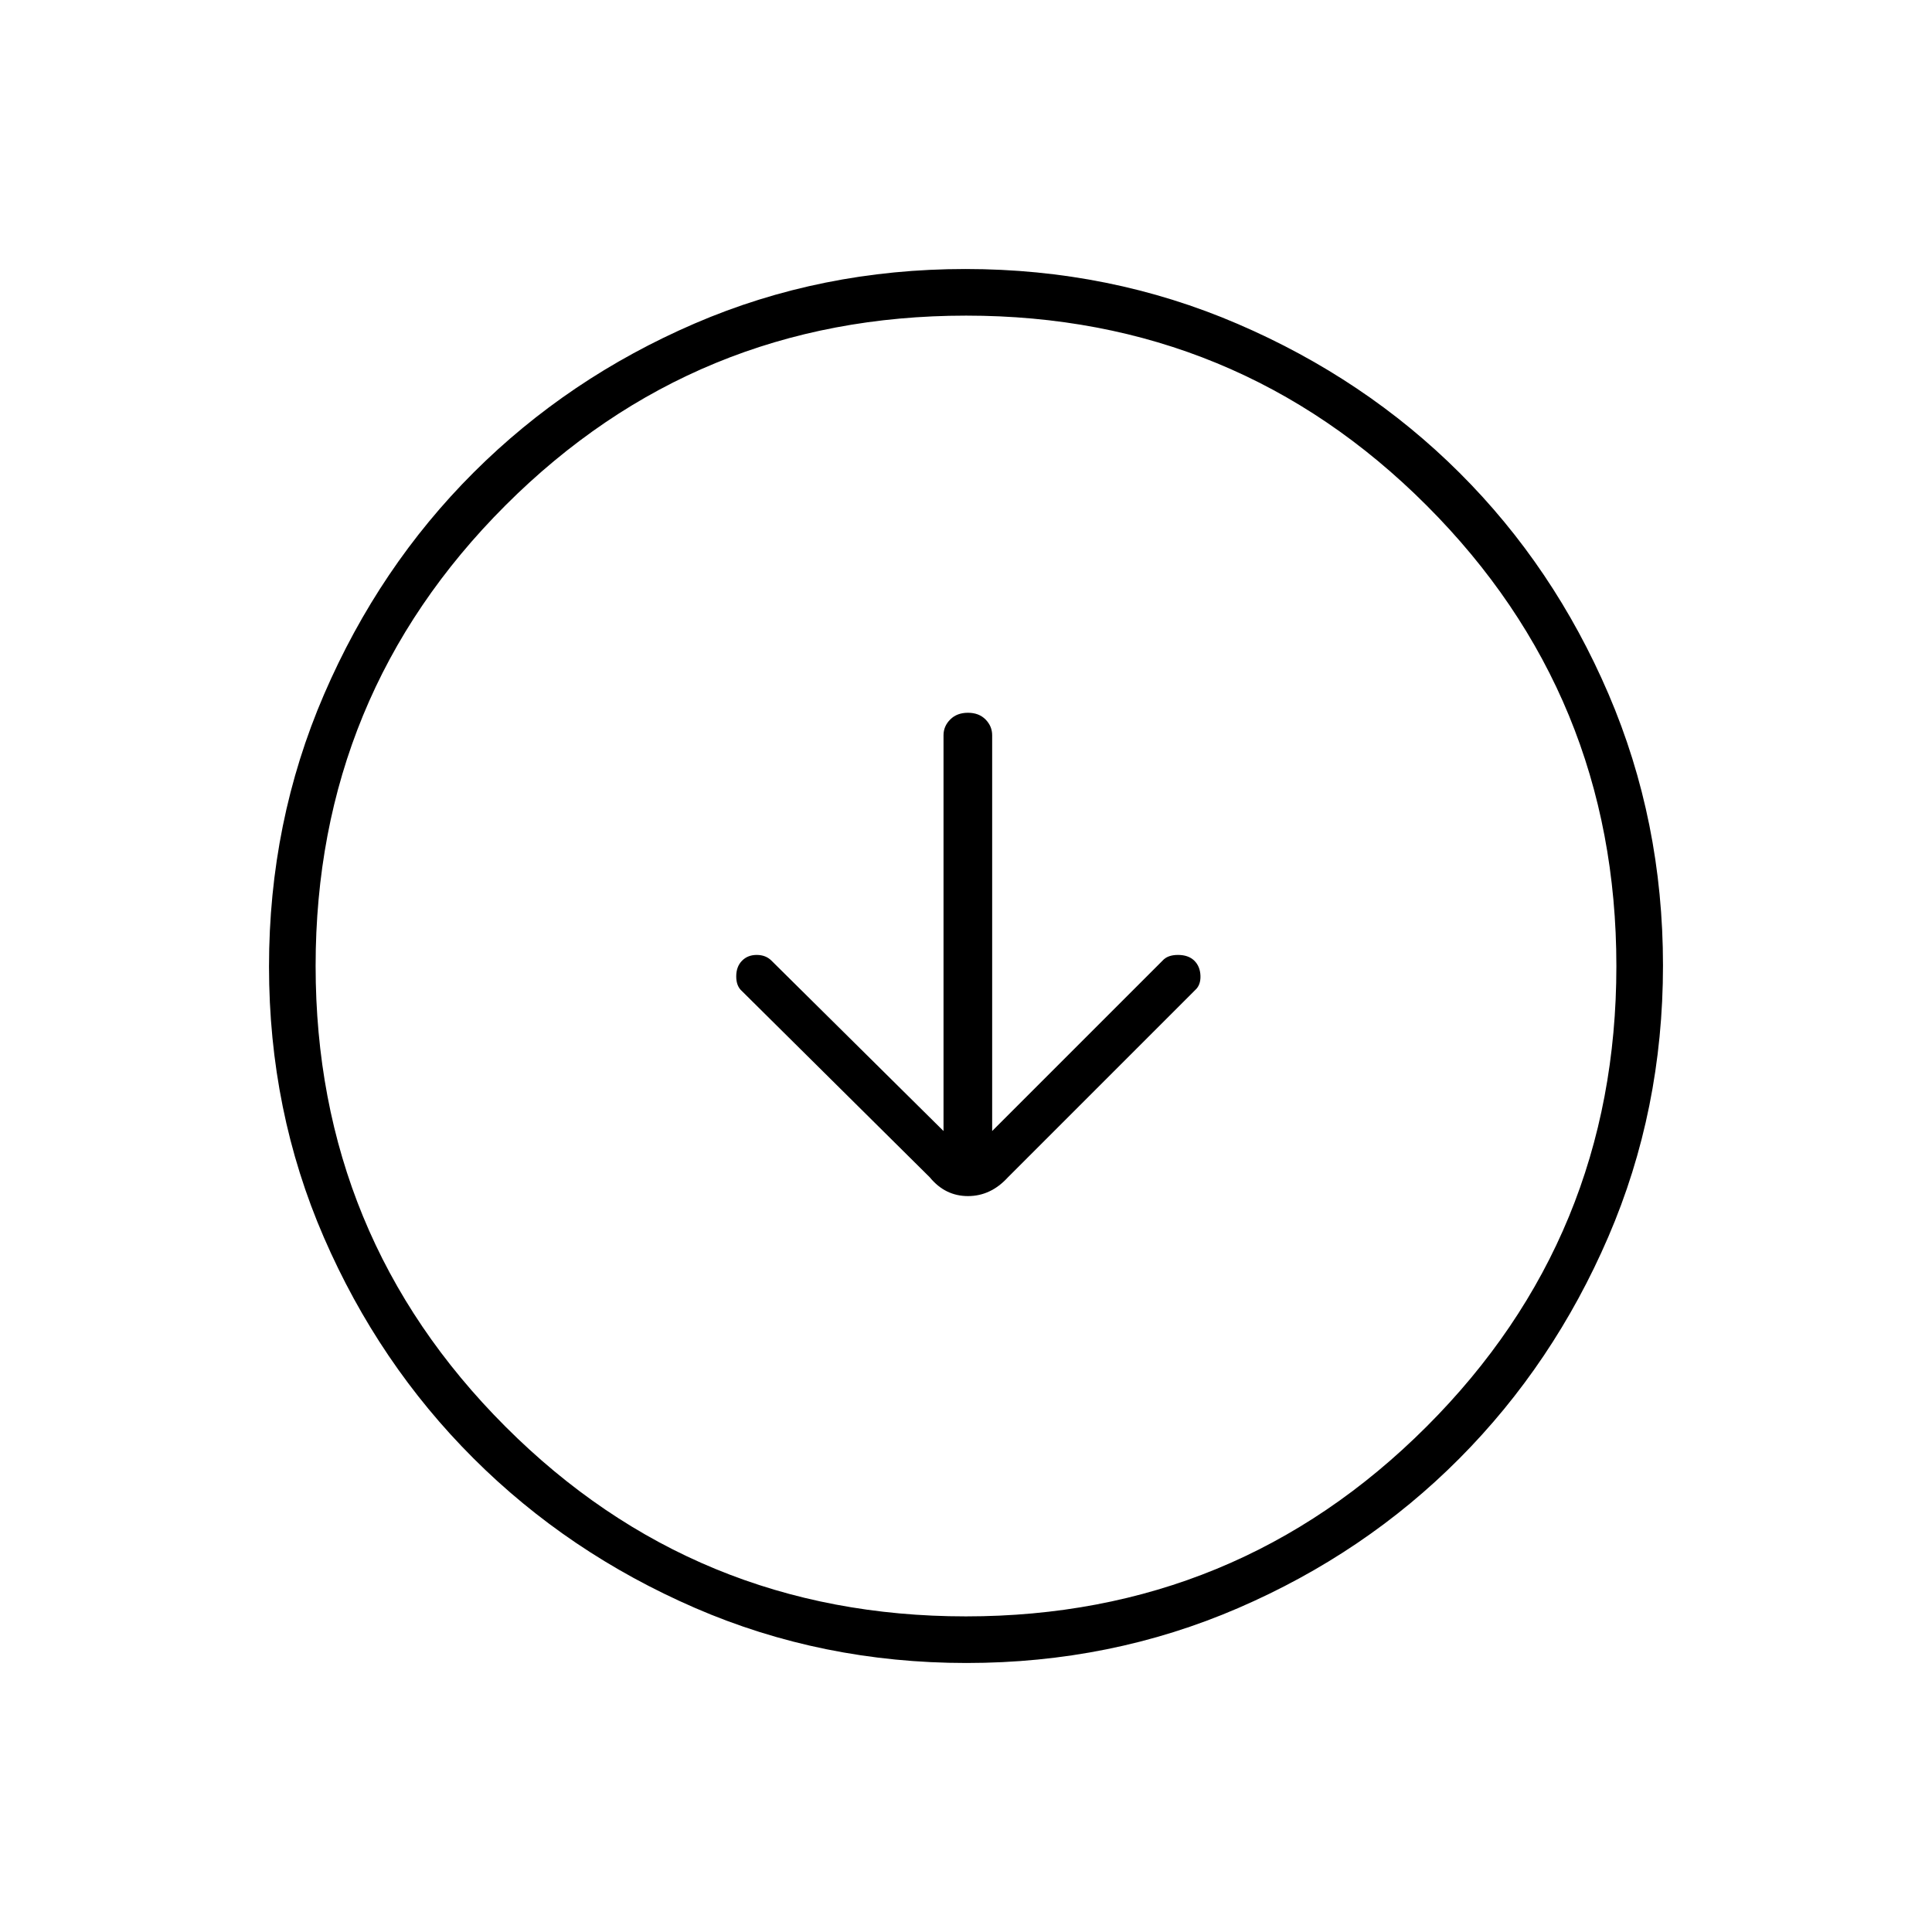 <svg xmlns="http://www.w3.org/2000/svg" height="40" viewBox="0 -960 960 960" width="40"><path d="m468.83-398-85.5-84.67q-2.83-2.83-7.33-2.83t-7.33 2.92q-2.84 2.91-2.84 7.75 0 4.83 2.82 7.28L462-375q7.65 9.33 18.98 9.33 11.34 0 19.85-9.33l93-93q2.84-2.5 2.67-7.17-.17-4.66-3.08-7.5-2.92-2.83-8.09-2.83-5.16 0-7.66 2.83L493-398v-196.67q0-4.49-3.29-7.83-3.28-3.33-8.75-3.33-5.46 0-8.79 3.33-3.34 3.34-3.34 7.83V-398Zm11.45 264.33q-71.85 0-134.91-27.35-63.06-27.36-110.12-74.35-47.07-46.99-74.32-109.78-27.26-62.8-27.26-134.57 0-71.85 27.35-135.24 27.36-63.39 74.35-110.29 46.99-46.9 109.78-73.99 62.8-27.09 134.57-27.09 71.85 0 135.25 27.27 63.39 27.26 110.28 74.01 46.9 46.75 73.99 109.87 27.09 63.13 27.09 134.9 0 71.85-27.19 134.91t-74.01 110.12q-46.83 47.07-109.95 74.32-63.13 27.26-134.9 27.26Zm-.34-23.16q134.56 0 228.89-94.28 94.34-94.28 94.34-228.83 0-134.56-94.28-228.89-94.28-94.34-228.83-94.34-134.56 0-228.89 94.28-94.34 94.28-94.34 228.83 0 134.56 94.28 228.89 94.28 94.34 228.83 94.34ZM480-480Z"/></svg>